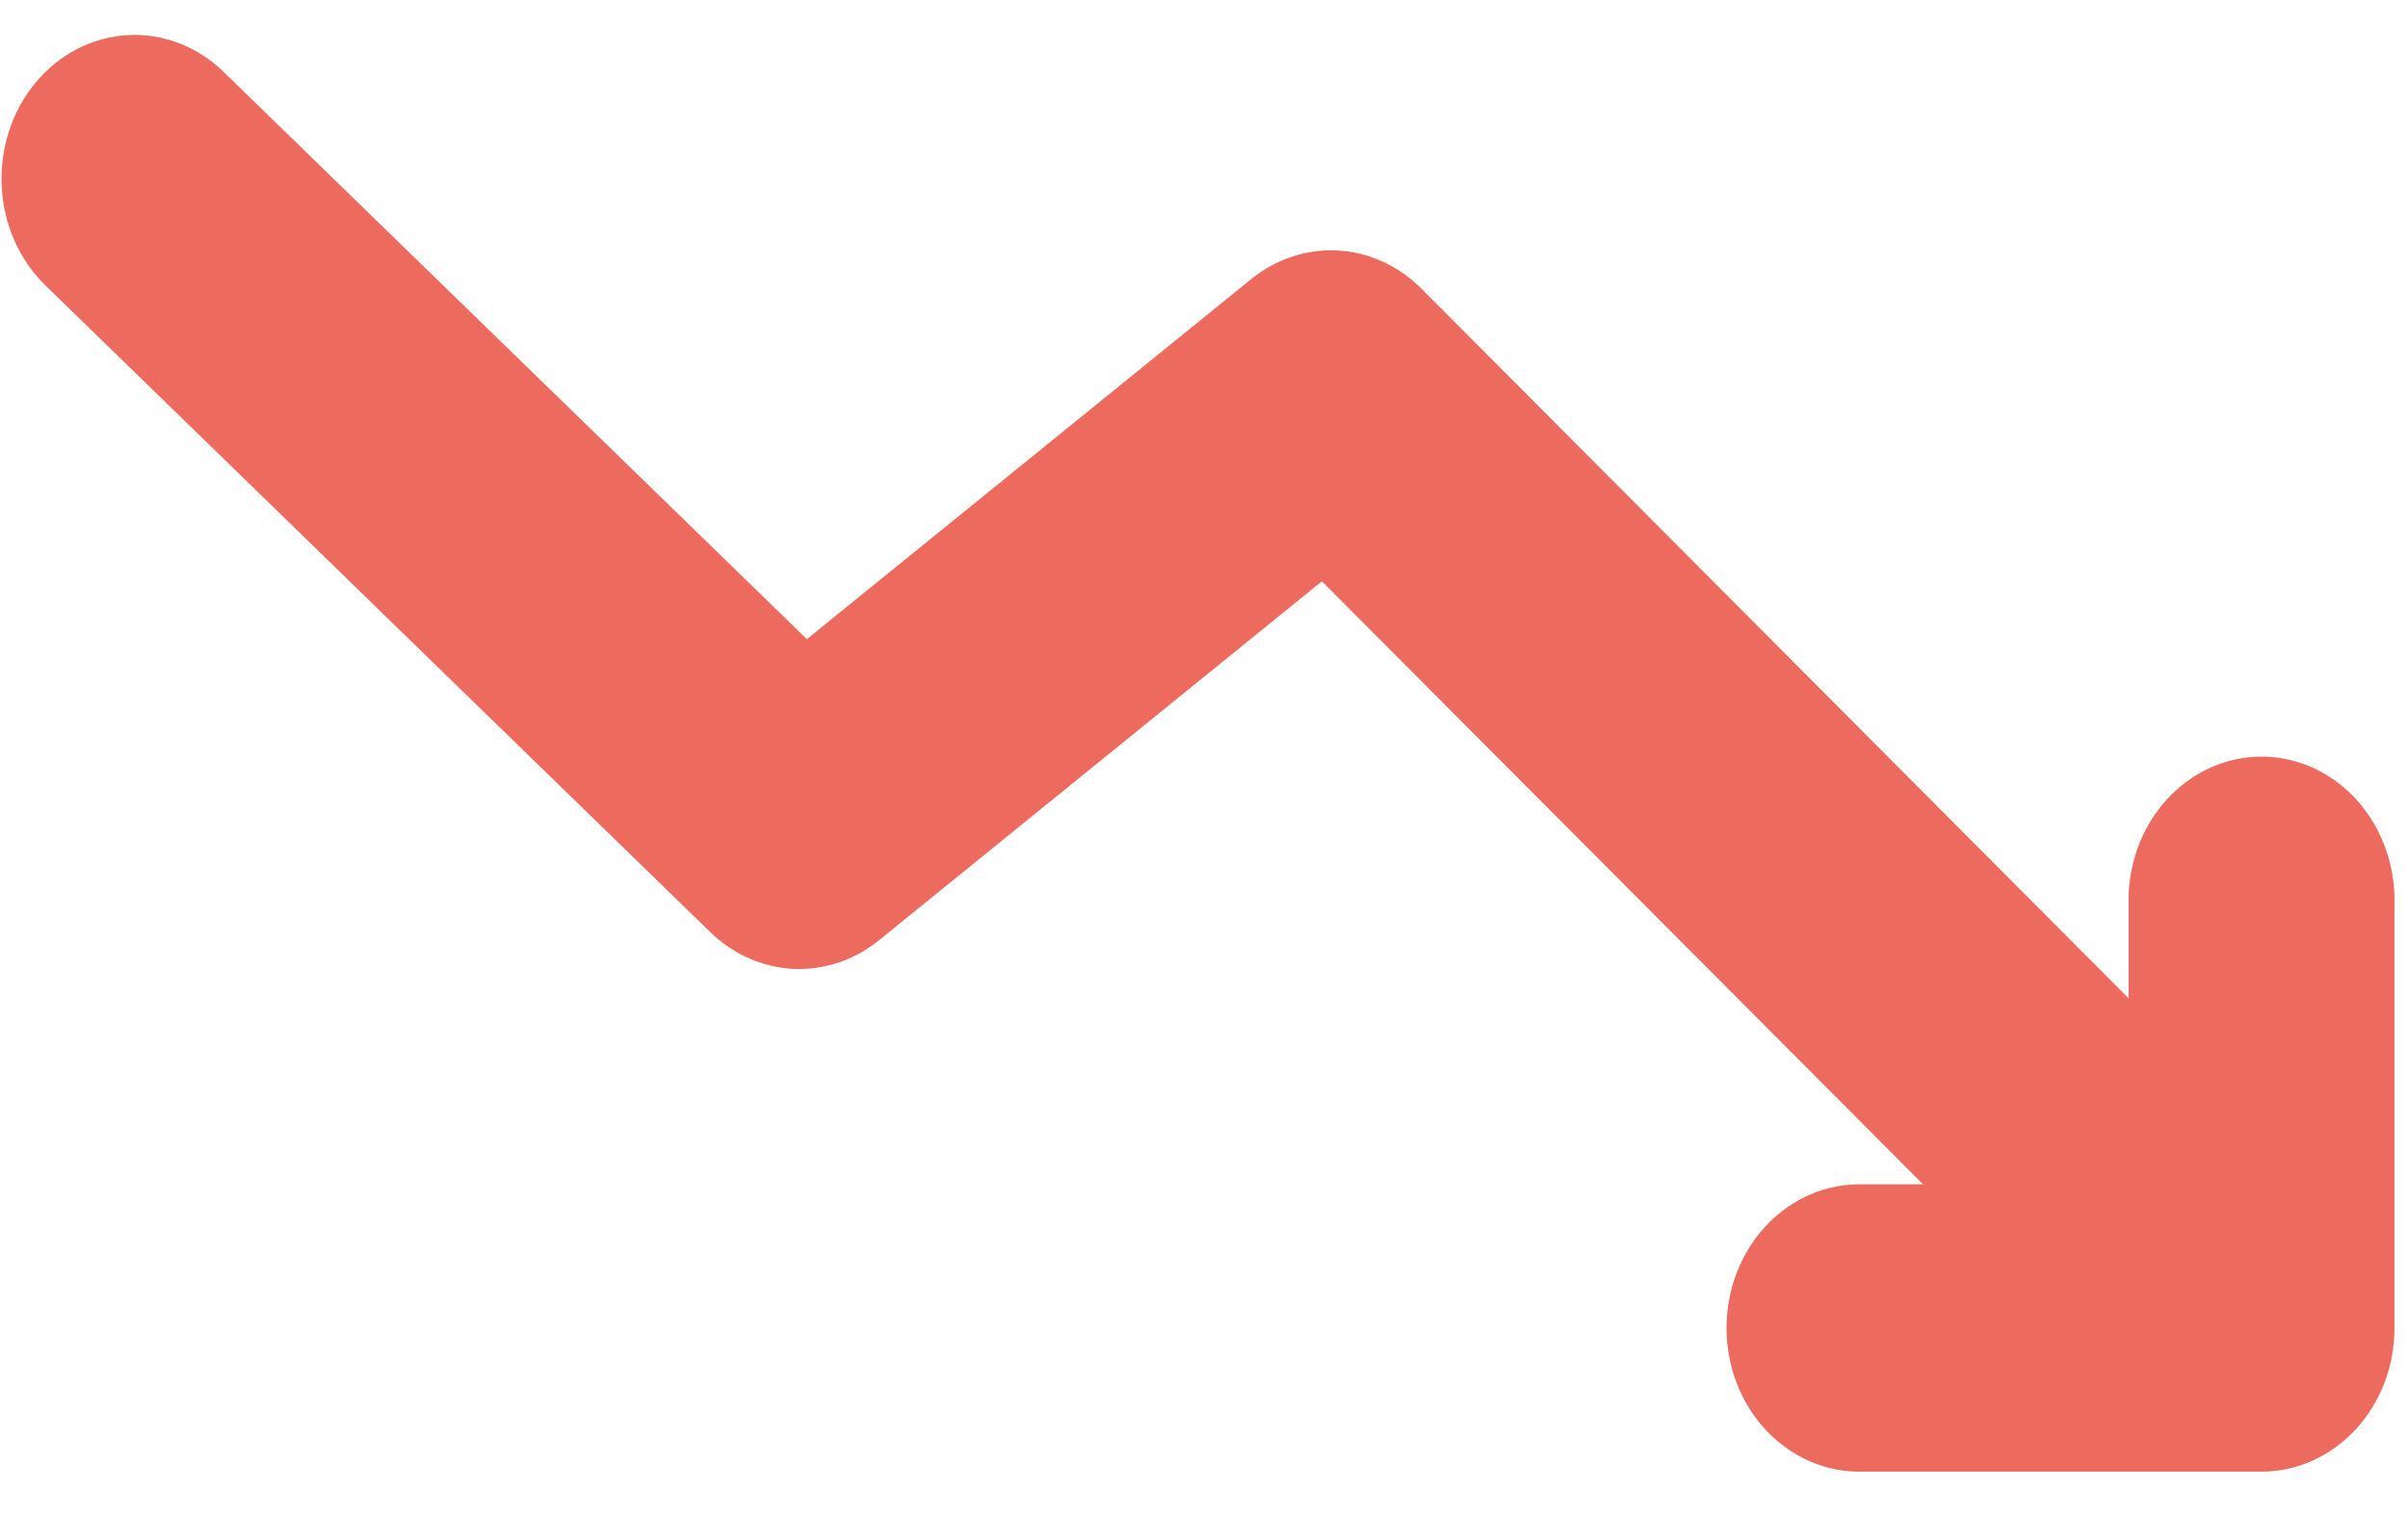 <svg width="27" height="17" viewBox="0 0 27 17" fill="none" xmlns="http://www.w3.org/2000/svg">
<path d="M25.354 16.502H20.887C20.688 16.507 20.49 16.469 20.305 16.391C20.12 16.312 19.951 16.194 19.808 16.044C19.666 15.894 19.553 15.715 19.476 15.517C19.398 15.319 19.359 15.106 19.359 14.891C19.359 14.676 19.398 14.463 19.476 14.265C19.553 14.067 19.666 13.888 19.808 13.738C19.951 13.588 20.12 13.47 20.305 13.391C20.49 13.313 20.688 13.275 20.887 13.28H21.562L14.822 6.518L9.856 10.543C9.579 10.767 9.24 10.88 8.895 10.864C8.55 10.847 8.221 10.701 7.964 10.452L0.512 3.203C0.217 2.917 0.04 2.517 0.019 2.09C-0.002 1.663 0.134 1.245 0.399 0.927C0.663 0.608 1.034 0.417 1.429 0.394C1.824 0.371 2.211 0.519 2.506 0.805L9.047 7.167L14.03 3.129C14.31 2.903 14.654 2.789 15.003 2.809C15.351 2.829 15.683 2.98 15.938 3.237L23.867 11.194V10.055C23.877 9.635 24.038 9.236 24.317 8.942C24.595 8.649 24.969 8.484 25.358 8.484C25.747 8.484 26.12 8.649 26.399 8.942C26.677 9.236 26.839 9.635 26.848 10.055V14.887C26.849 15.1 26.811 15.31 26.736 15.506C26.661 15.702 26.55 15.88 26.412 16.03C26.273 16.18 26.108 16.299 25.926 16.38C25.745 16.461 25.55 16.502 25.354 16.502Z" fill="#EC6A5E"/>
</svg>
